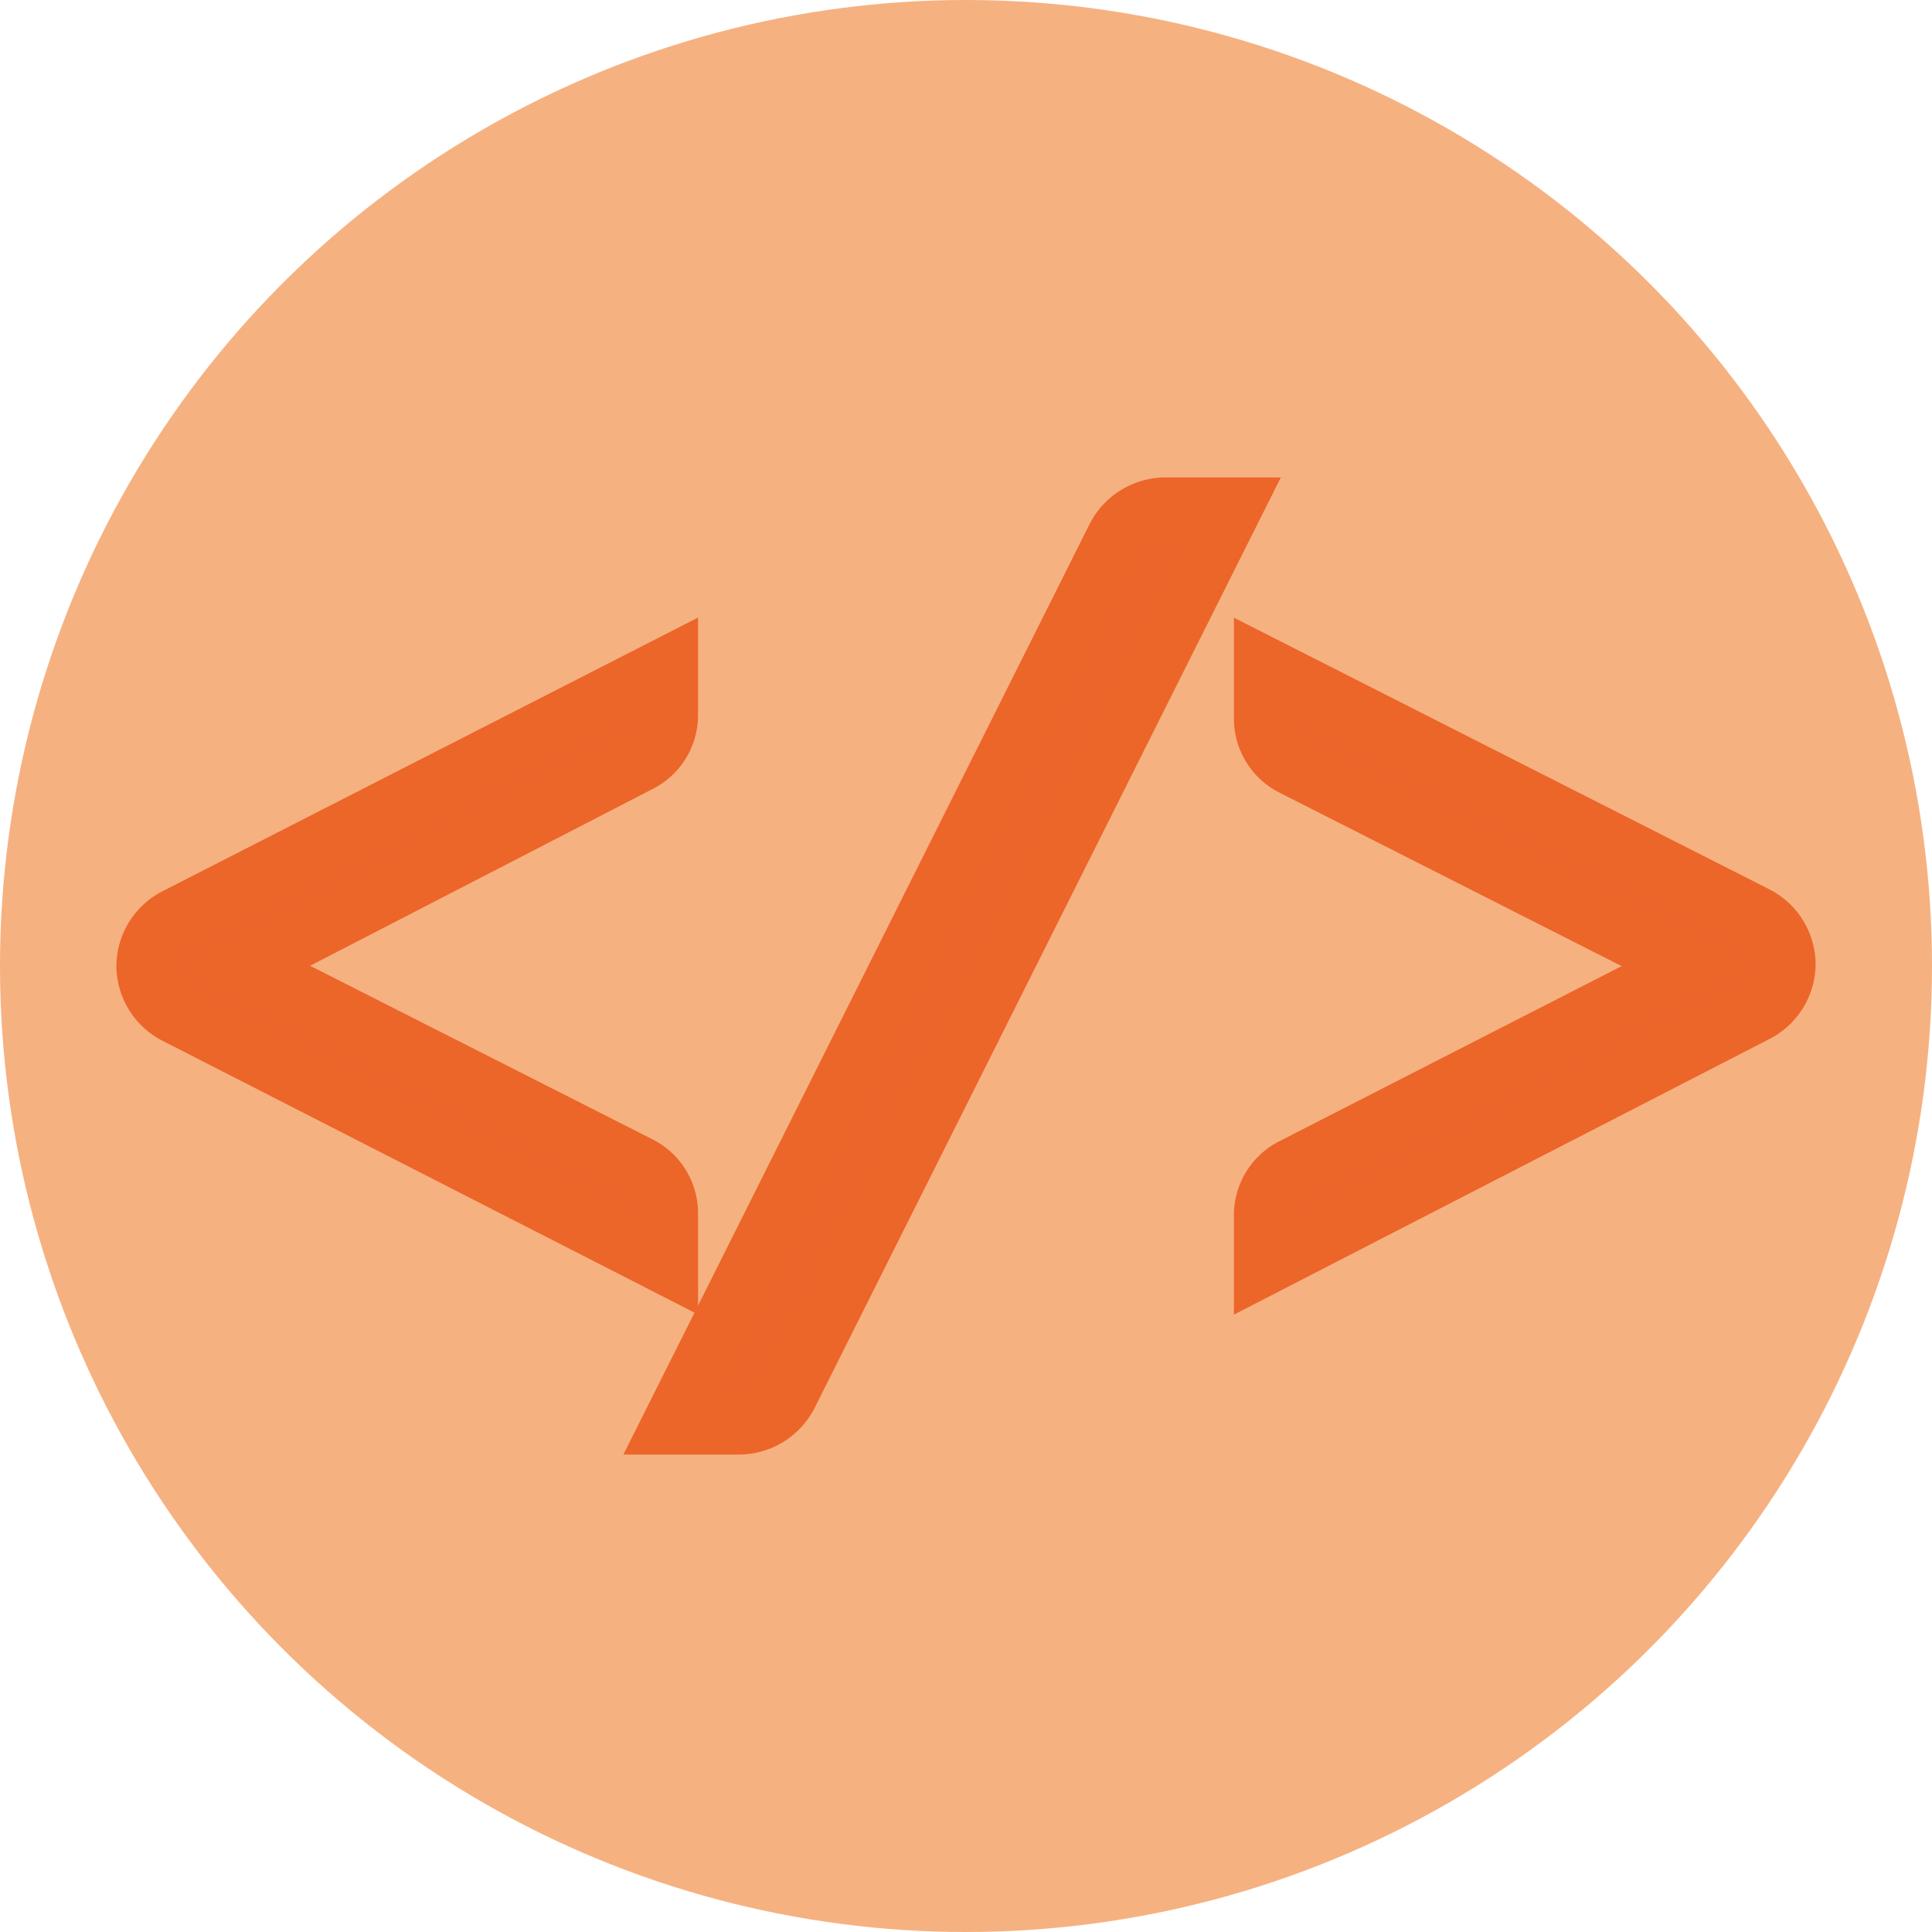 <svg xmlns="http://www.w3.org/2000/svg" viewBox="0 0 32 32"><g id="e9bfe78c-2702-45c5-ac2b-f0bc6464bcc8" data-name="Capa 2"><g id="a7b858d9-baec-42ac-ad57-b51e2fa166e7" data-name="iconos"><circle cx="16" cy="16" r="16" style="fill:#f6b181"/><path d="M2.4,16h0a.93.93,0,0,1,.51-.82L11.09,11v.84a.9.9,0,0,1-.5.81L4.1,16V16l6.49,3.29a.9.9,0,0,1,.5.81V21L2.91,16.82A.93.93,0,0,1,2.4,16Z" style="fill:#ec652a;stroke:#ec6529;stroke-miterlimit:10;stroke-width:0.944px"/><path d="M18.47,8.89a.94.94,0,0,1,.84-.51h1.14L13.07,23.11a.94.94,0,0,1-.83.51H11.09Z" style="fill:#ec652a;stroke:#ec6529;stroke-miterlimit:10;stroke-width:0.944px"/><path d="M20.91,20.13a.9.9,0,0,1,.5-.81L27.9,16V16l-6.49-3.29a.9.9,0,0,1-.5-.81V11l8.18,4.15a.93.93,0,0,1,.51.82h0a.93.93,0,0,1-.51.82L20.91,21Z" style="fill:#ec652a;stroke:#ec6529;stroke-miterlimit:10;stroke-width:0.944px"/></g></g></svg>